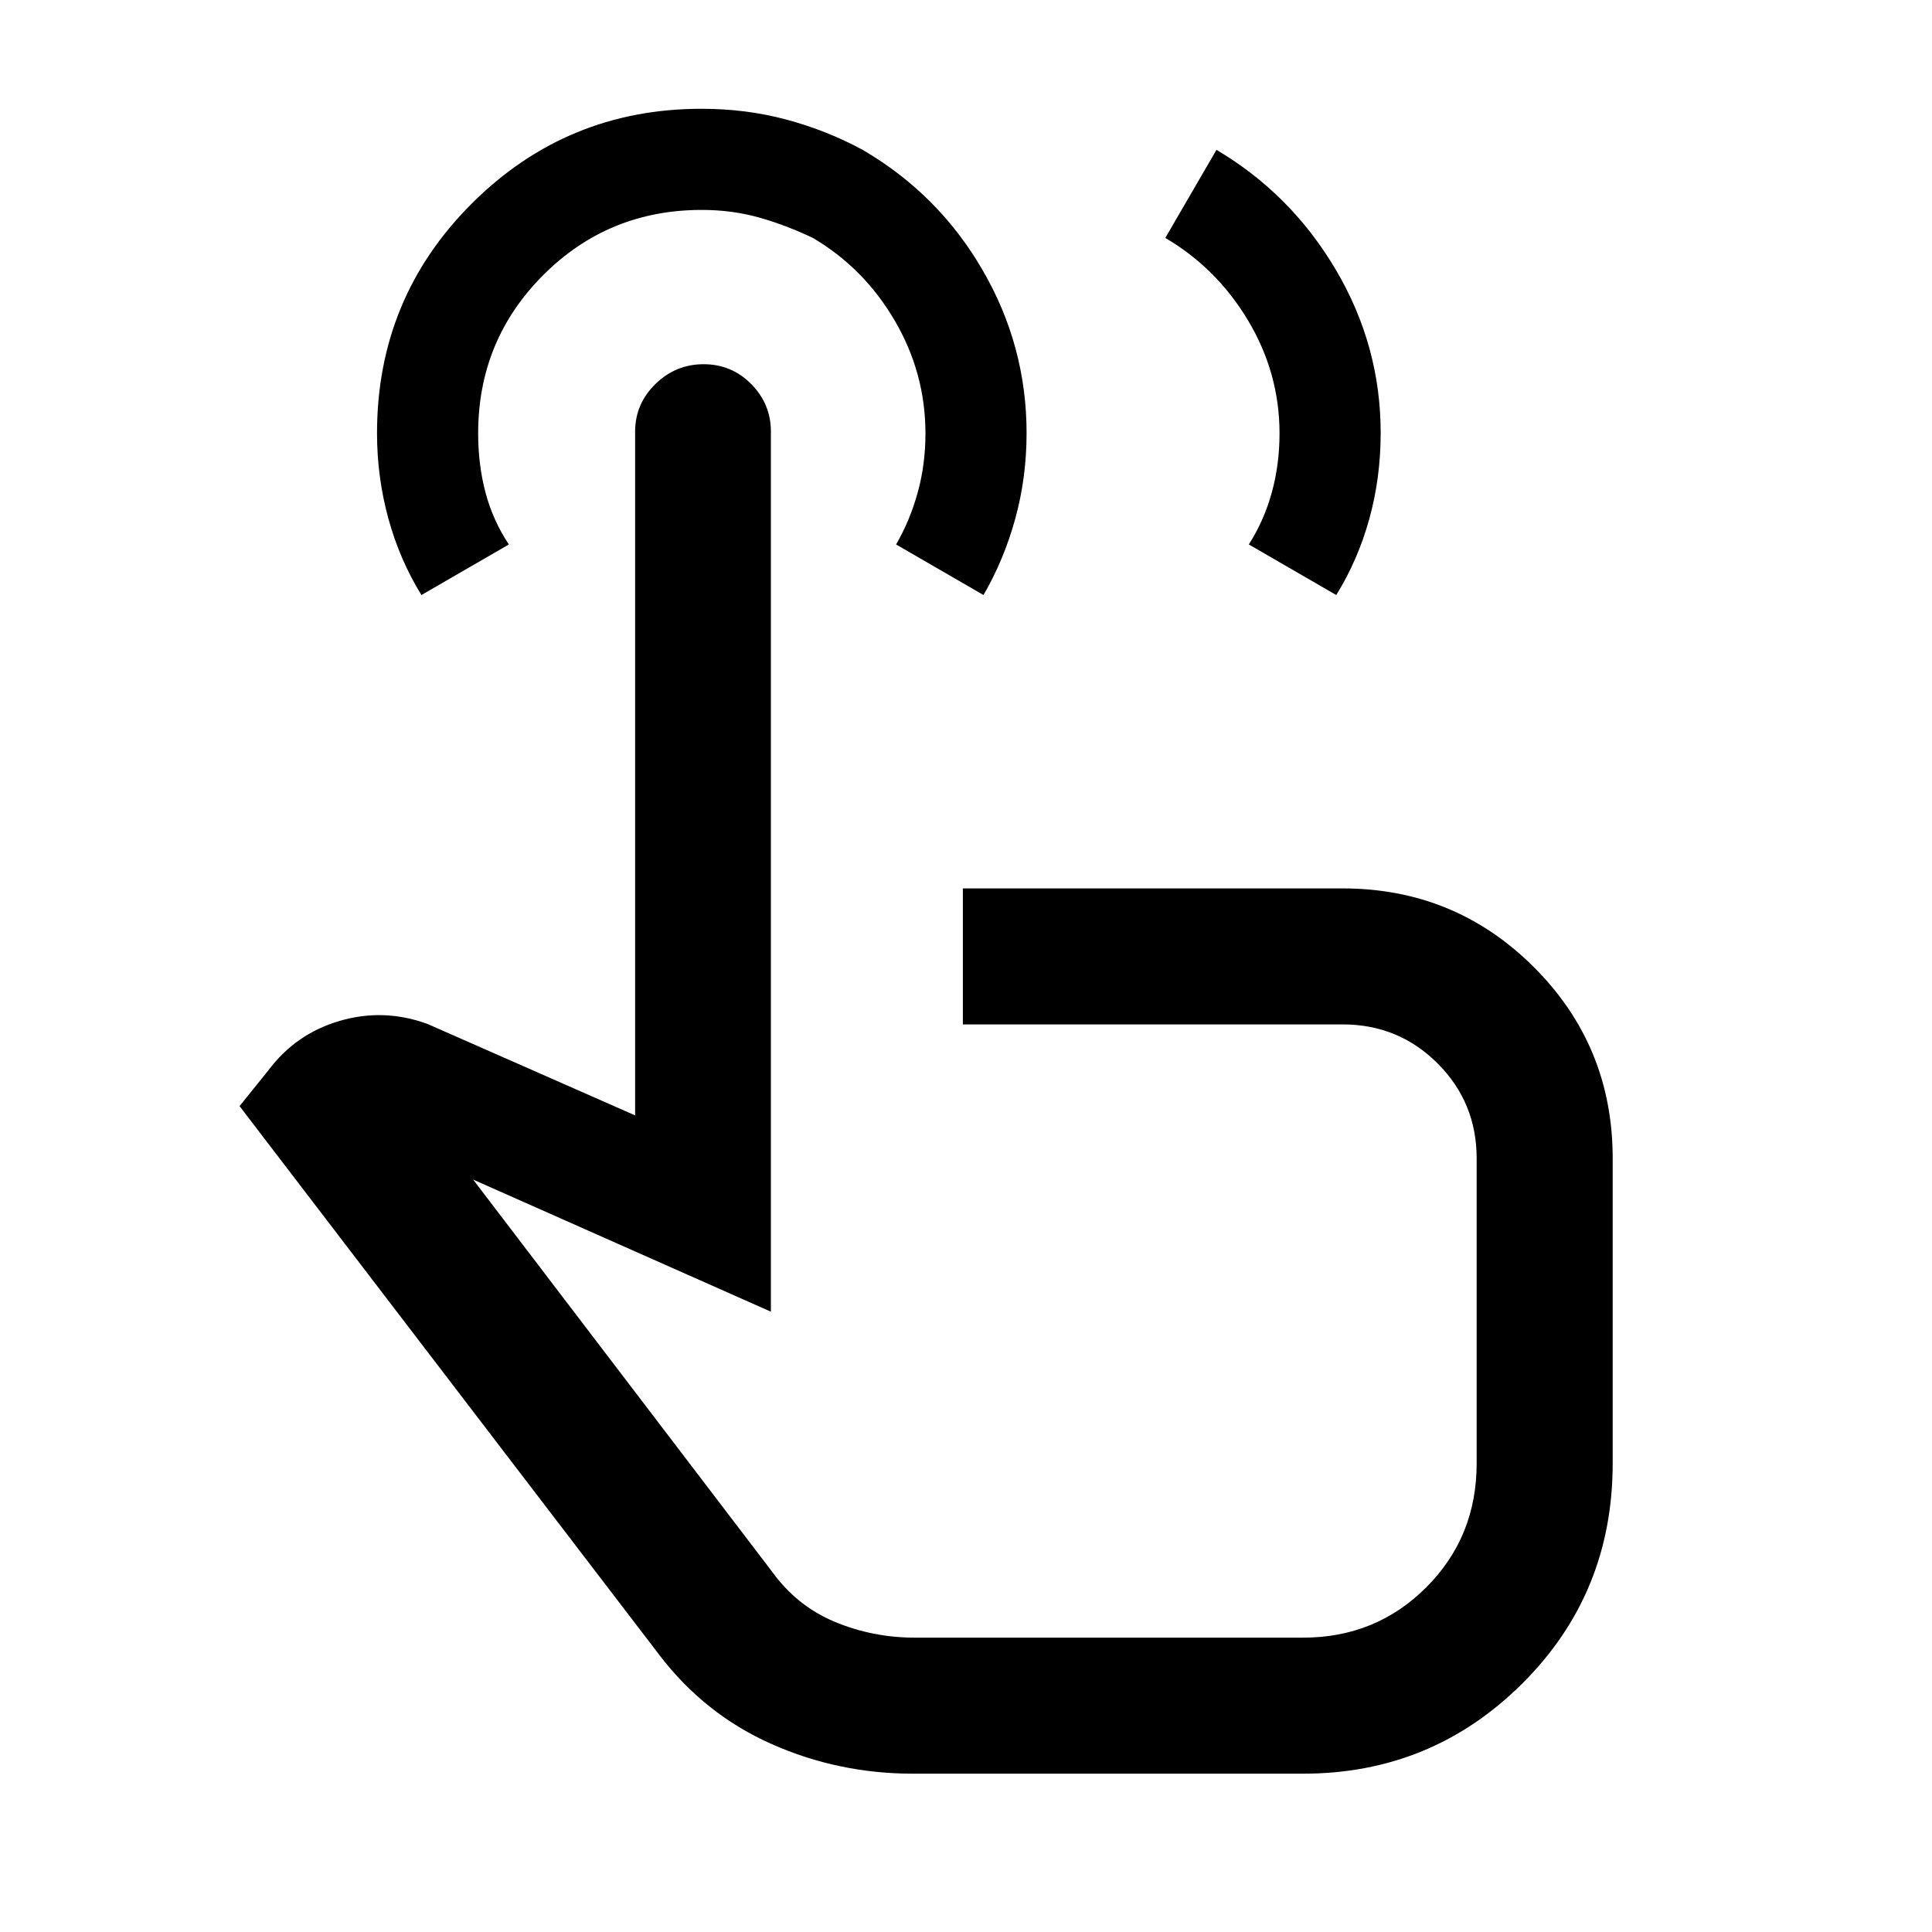 <svg xmlns="http://www.w3.org/2000/svg" height="40" viewBox="0 -960 960 960" width="40"><path d="M453.57-78.67q-36.98 0-70.16-14.72-33.19-14.73-55.69-44.15L119.03-410.39l14.18-17.58q13.69-18.36 35.59-24.76 21.89-6.4 43.61 1.52l103.18 45.44v-339.79q0-13.7 10.05-23.58 10.06-9.88 23.99-9.88 13.93 0 23.67 9.88 9.75 9.88 9.75 23.58v437.33L235.1-373.87l148.28 194.48q12.44 17.34 31.36 25.24 18.92 7.89 39.83 7.89h192.92q36.21 0 61.23-25.02 25.02-25.03 25.02-61.52v-151.64q0-27.75-19.39-47.14-19.39-19.4-47.15-19.4H478.44v-67.58h188.62q55.95 0 95.11 39.12t39.16 95v151.62q0 64.69-44.98 109.42-44.98 44.73-108.86 44.73H453.57ZM209.41-664.33q-10.82-17.51-16.45-38.07-5.62-20.56-5.62-42.33 0-67.15 47.14-114.18 47.14-47.04 114.13-47.04 22.18 0 42.22 5.39 20.03 5.38 37.8 15.02 37.65 21.95 59.56 59.66 21.91 37.7 21.91 81.05 0 22.14-5.63 42.59-5.63 20.45-15.78 37.91l-43.43-25.13q6.92-11.92 10.75-25.85 3.84-13.92 3.84-29.3 0-30.01-15.28-56.11-15.28-26.09-40.66-41.05-13.23-6.33-26.69-10.13-13.46-3.79-28.48-3.79-46.46 0-78.8 32.37-32.35 32.38-32.35 78.63 0 15.72 3.67 29.51 3.66 13.8 11.59 25.72l-43.44 25.13Zm275.2 331.92Zm94.42-509.36 25.43-43.77q37.1 21.95 59.35 59.66 22.24 37.7 22.24 81.05 0 22.14-5.63 42.59-5.63 20.45-16.45 37.91l-43.43-25.13q7.59-11.92 11.42-25.85 3.83-13.92 3.83-29.3 0-30.01-15.61-56.11-15.61-26.09-41.15-41.05Z"/></svg>